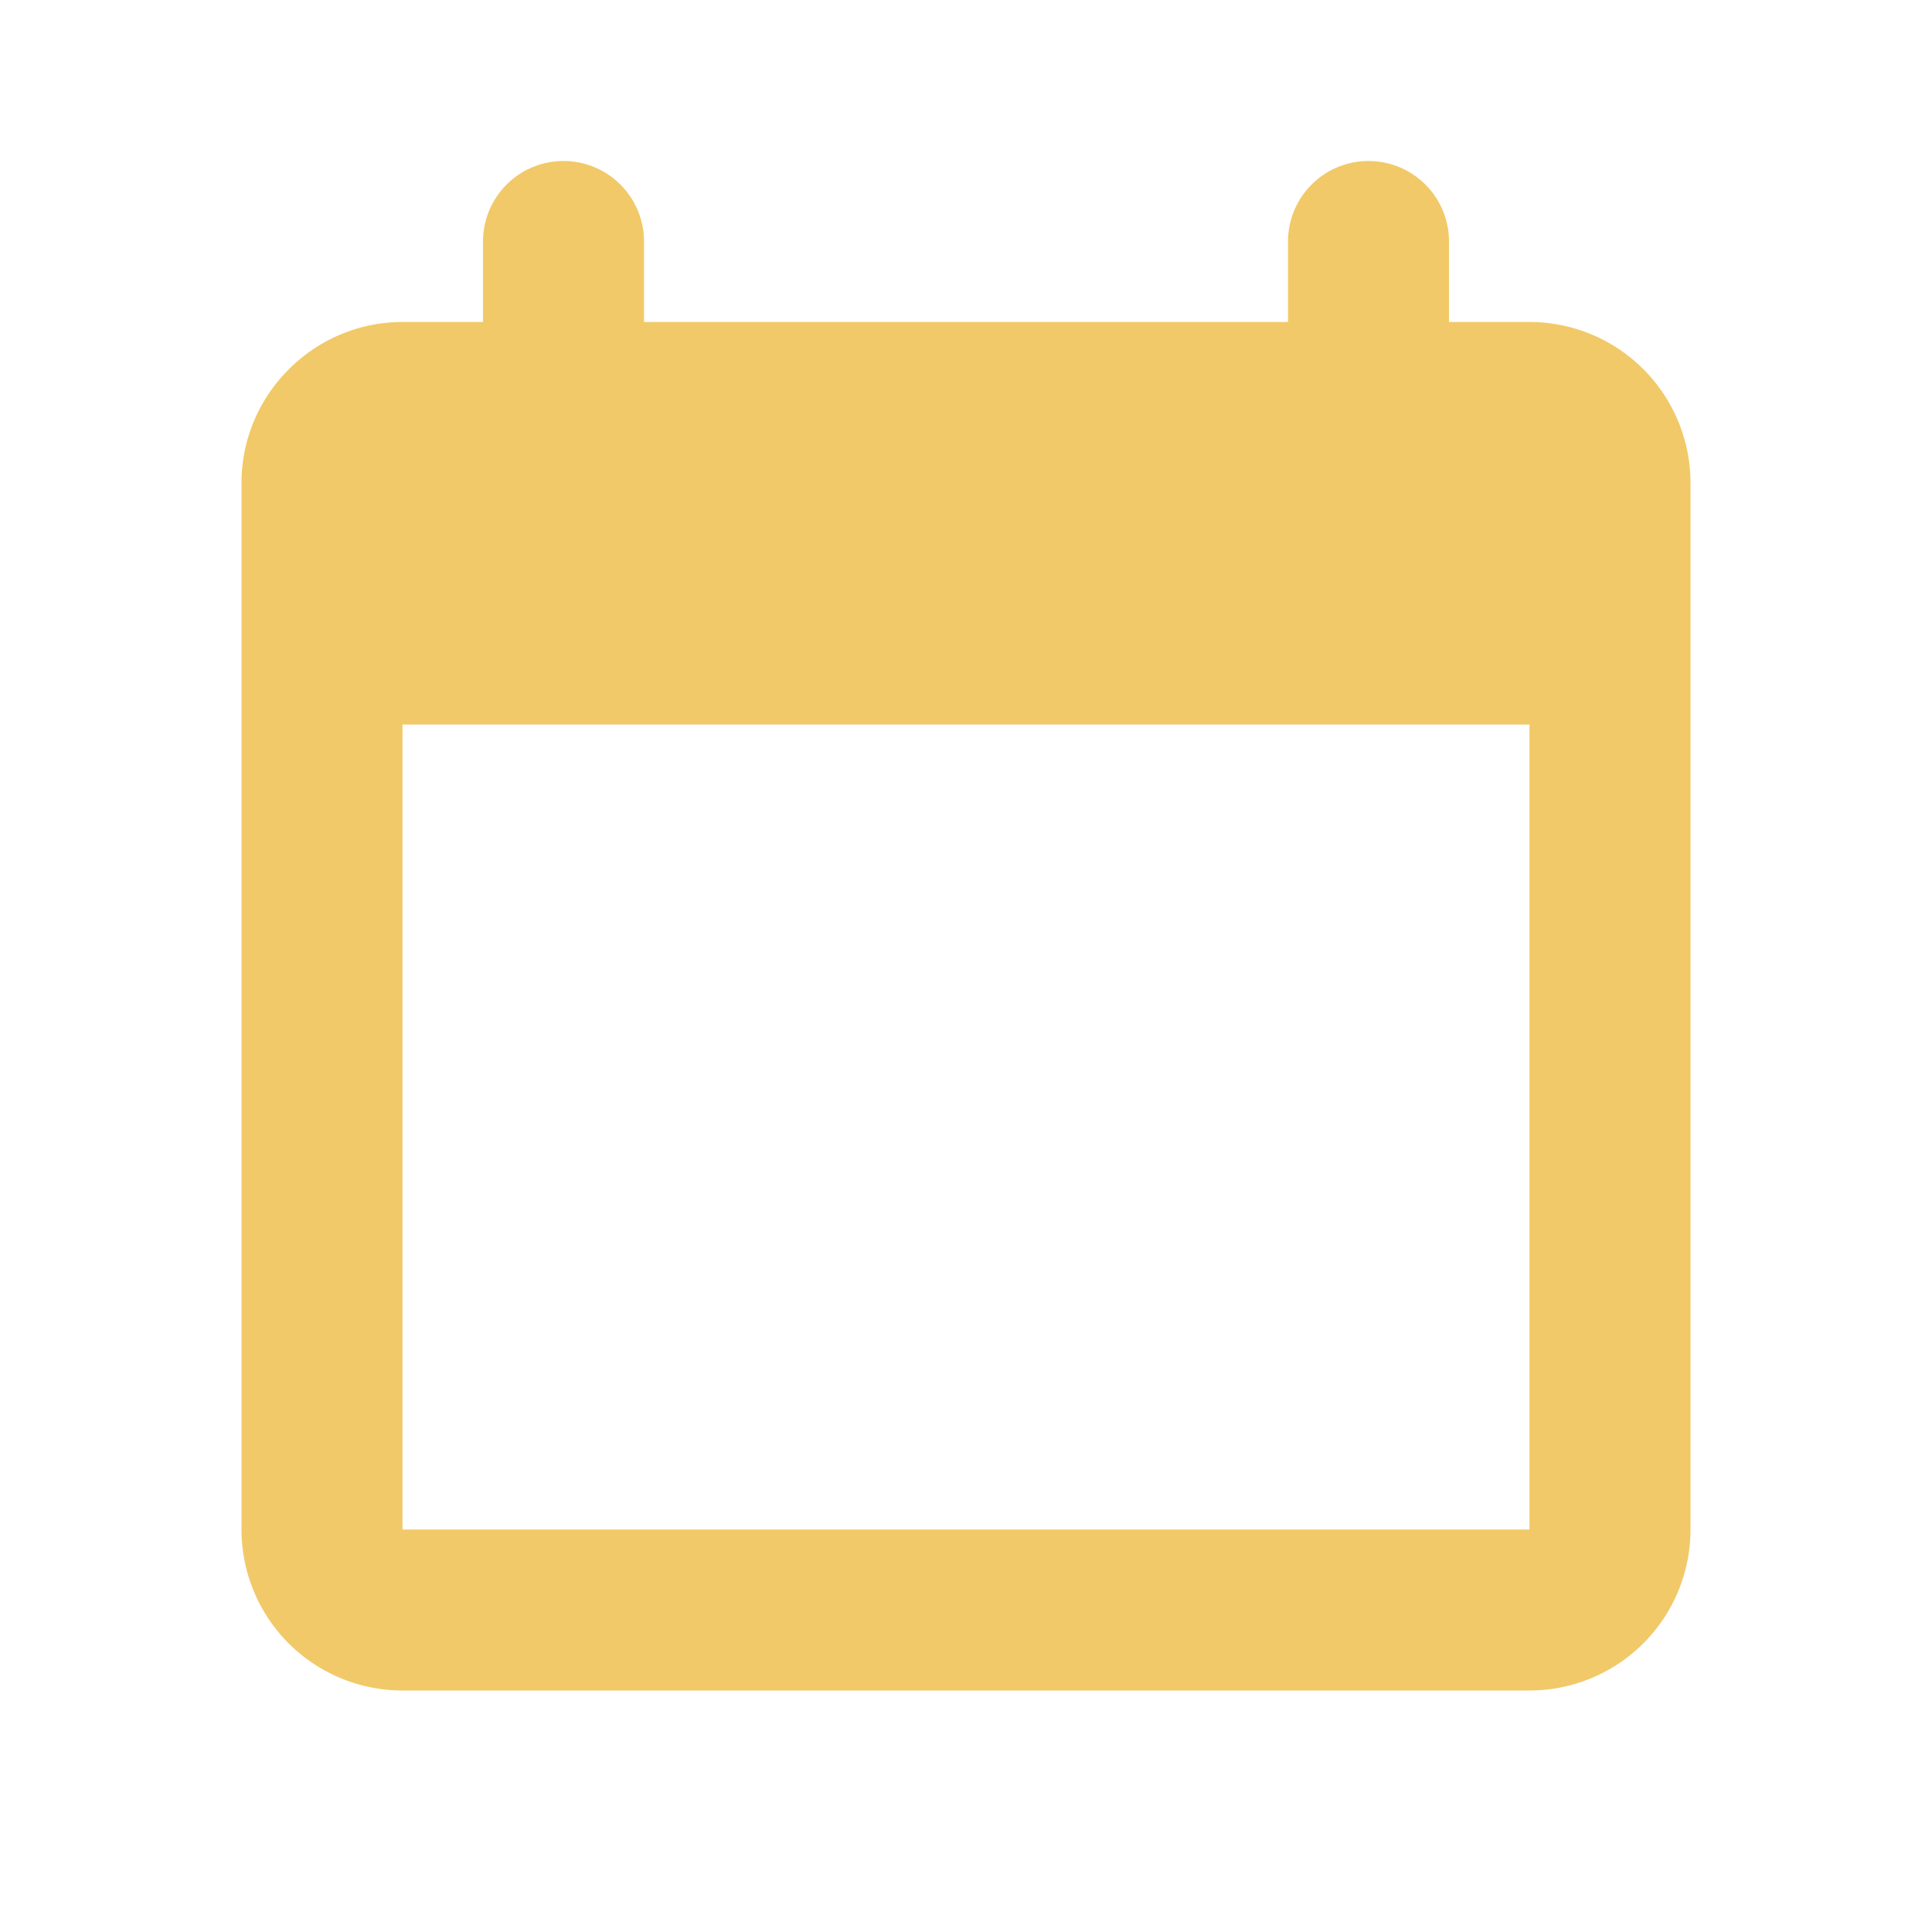 <svg xmlns="http://www.w3.org/2000/svg" viewBox="0 0 24 24">
<path fill="#F1C968" d="M5 4h14a2 2 0 0 1 2 2v13a2 2 0 0 1-2 2H5a2 2 0 0 1-2-2V6c0-1.1.9-2 2-2zm0 5v10h14V9H5z"/>
<path fill="#F1C968" d="M7 2a1 1 0 0 1 1 1v3a1 1 0 1 1-2 0V3a1 1 0 0 1 1-1zm10 0a1 1 0 0 1 1 1v3a1 1 0 0 1-2 0V3a1 1 0 0 1 1-1z"/>
</svg>